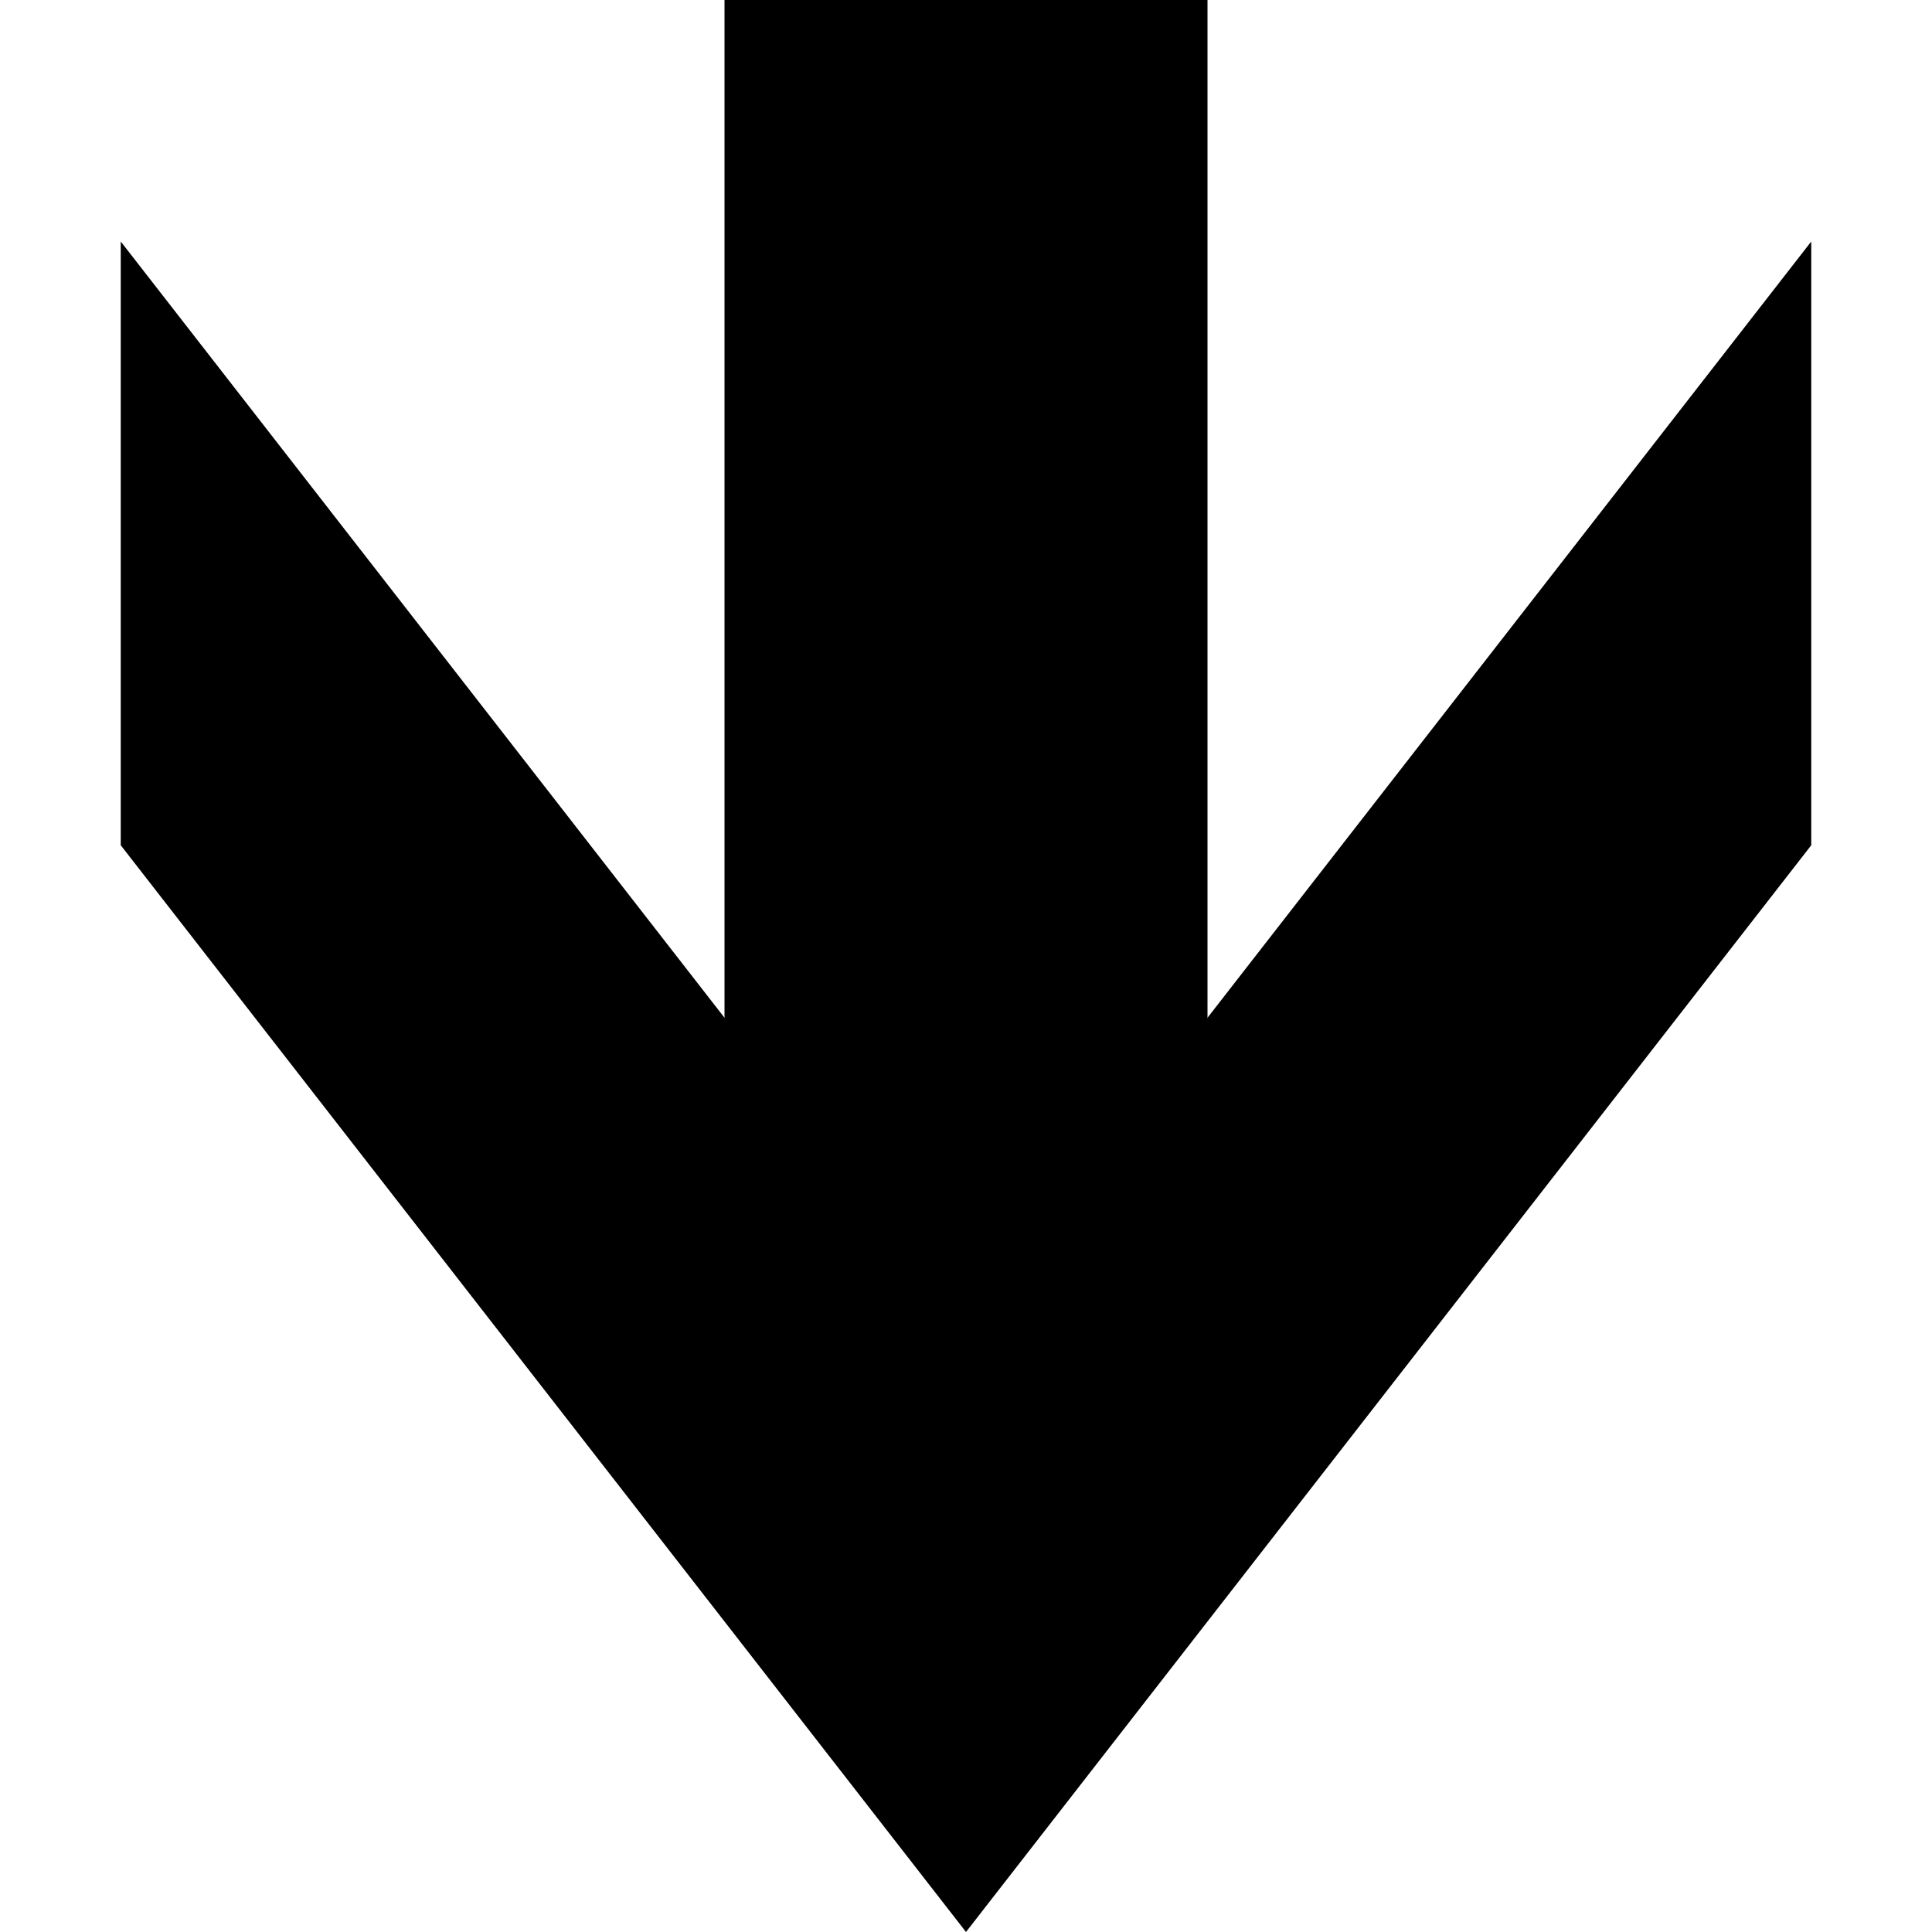 <svg version="1.1" xmlns="http://www.w3.org/2000/svg" data-icon="arrow-thick-bottom-line-large-acute" width="16" height="16" class="iconic iconic-arrow-thick iconic-size-sm iconic-arrow-thick-bottom-line-large-acute" viewBox="0 0 16 16">
  <g>
    <title>Arrow Thick Bottom Line Large Acute</title>
  </g>
  <g data-width="14" data-height="16" data-default-max-height="16" class="iconic-container" transform=" translate(1 0)">
    <path stroke="#000" stroke-width="4" stroke-miterlimit="10" class="iconic-arrow-thick-stem iconic-property-stroke" d="M0 8h13" fill="none" transform=" rotate(90 8 8 ) translate(0 1)"></path>
    <path class="iconic-arrow-thick-head iconic-arrow-thick-head-line-large-acute iconic-property-fill" d="M16 8l-9-7h-5l9 7-9 7h5z" display="inline" transform=" rotate(90 8 8 ) translate(0 1)"></path>
  </g>
</svg>